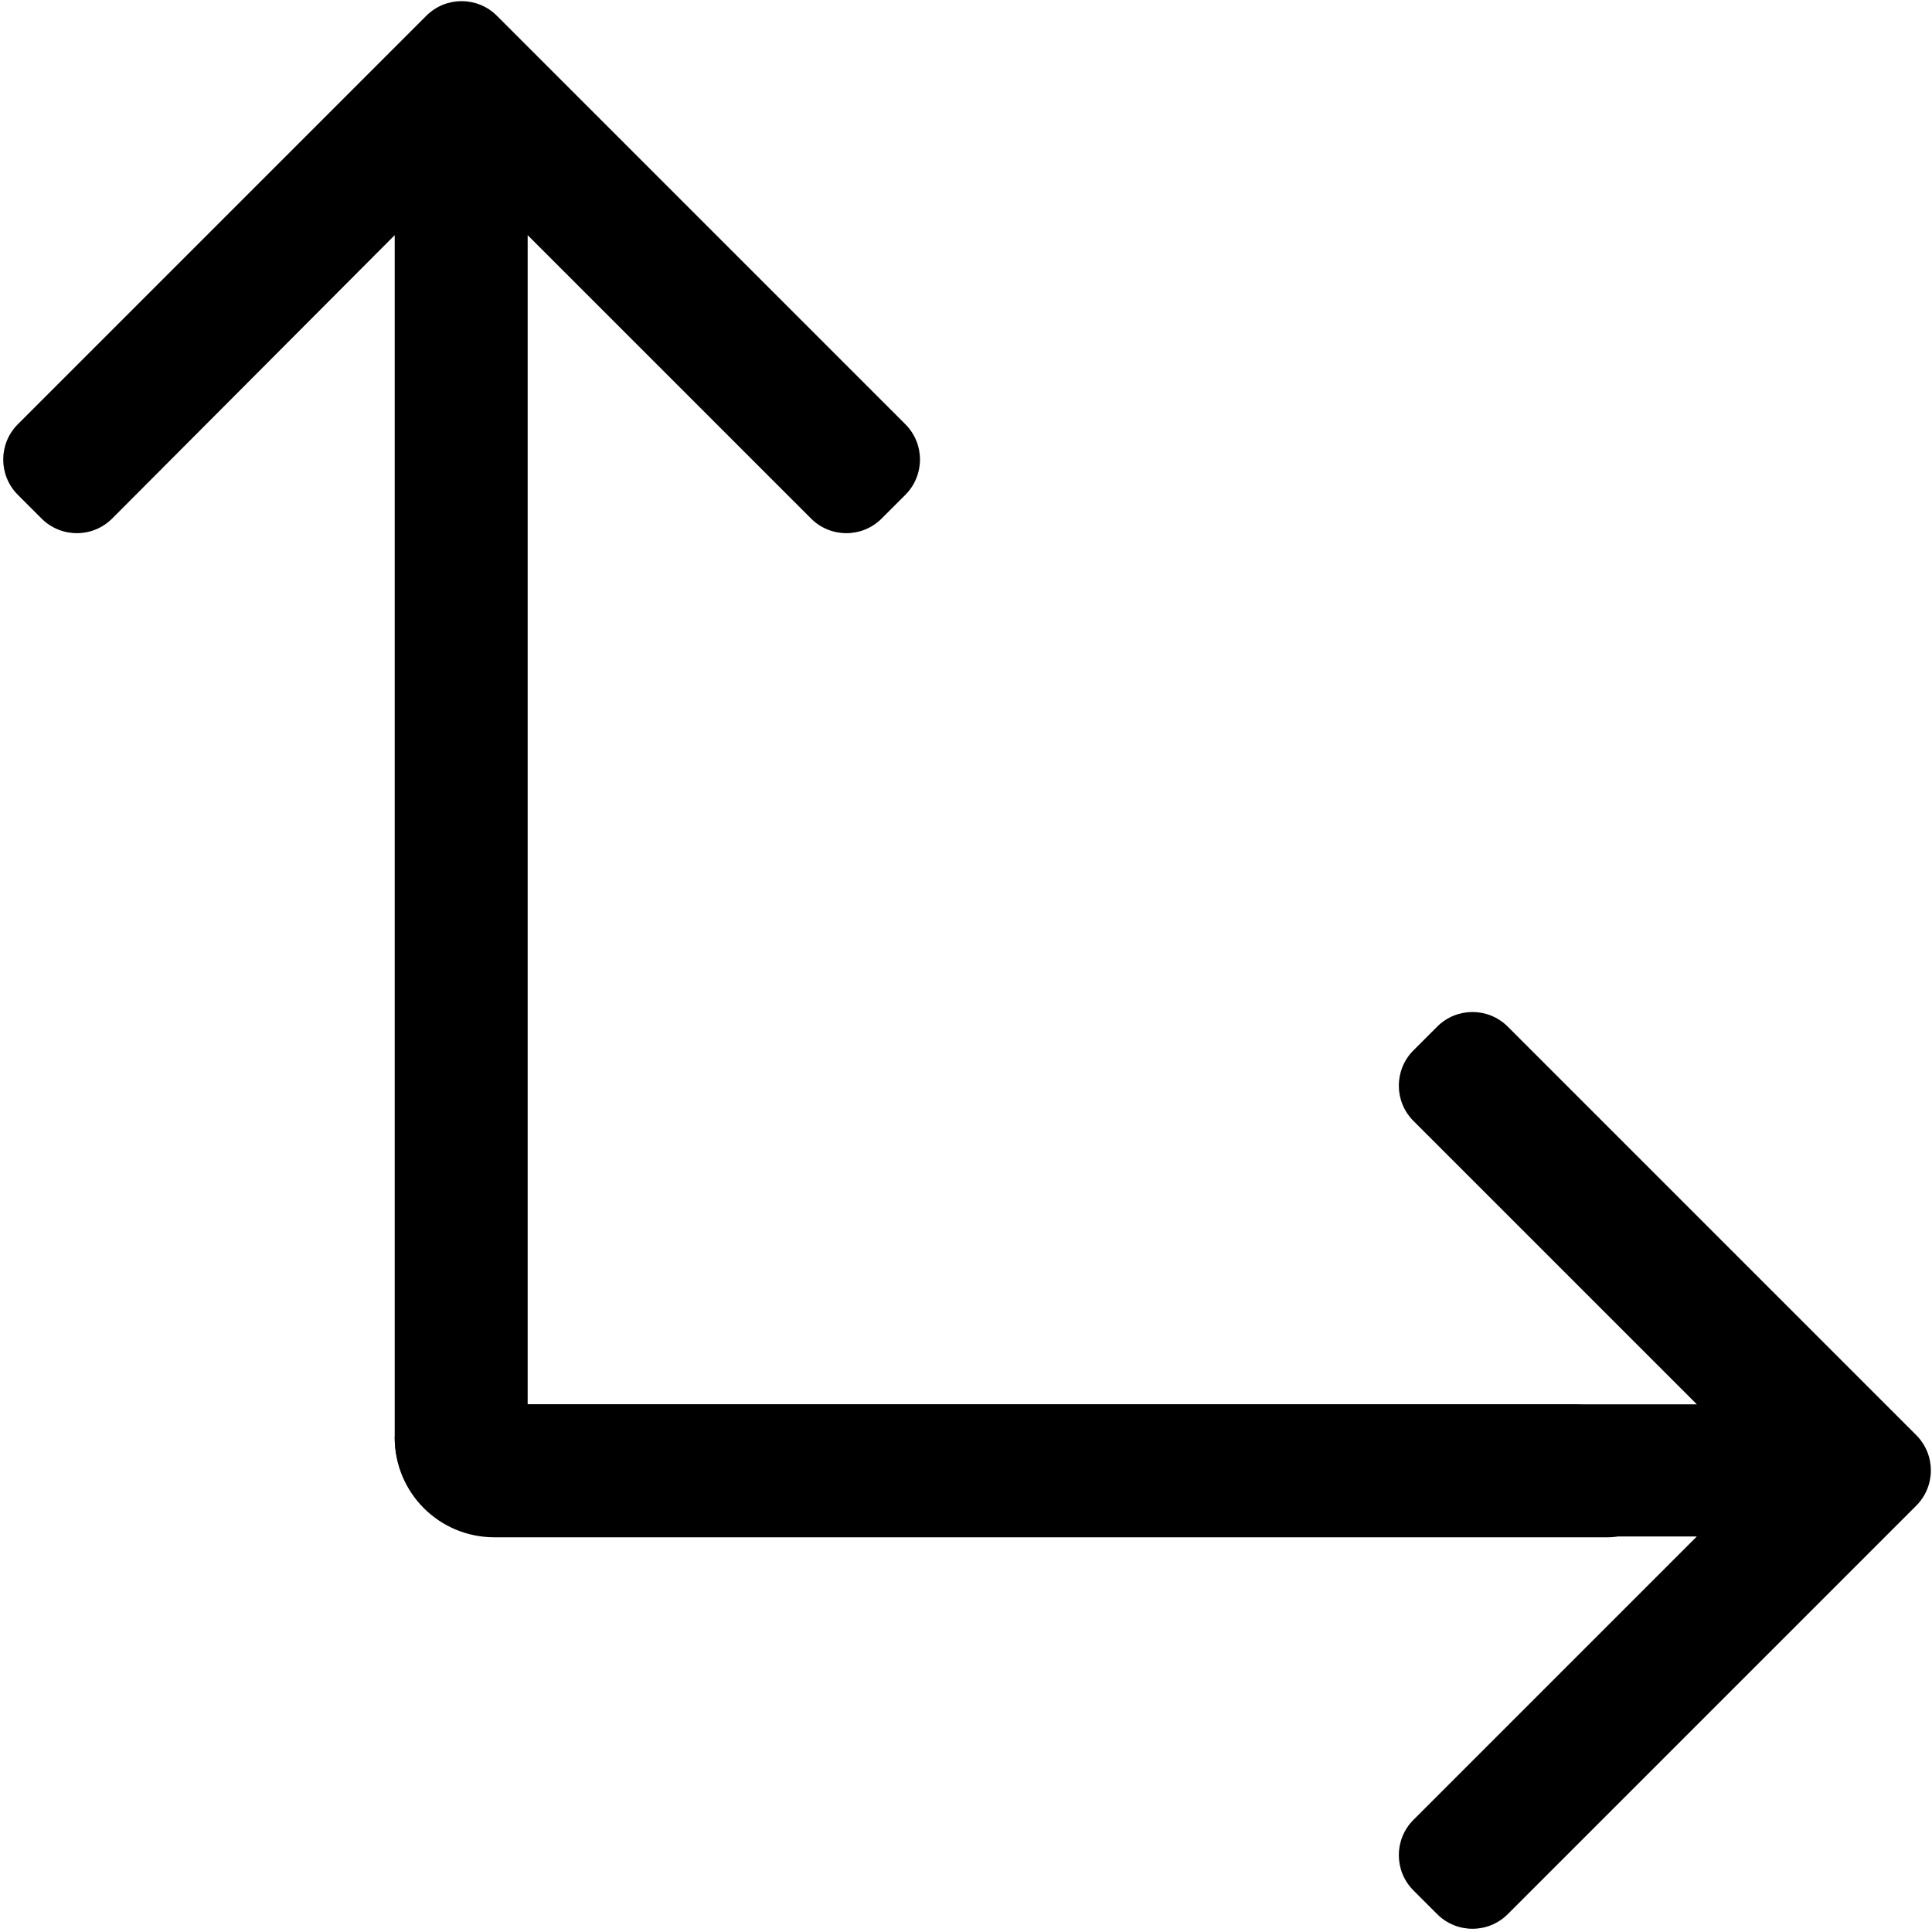 <svg viewBox="0 0 465 465" xmlns="http://www.w3.org/2000/svg">
<path d="m127 338h281.4l-68.2-68.2c-4.7-4.7-4.7-12.3 0-17l5.7-5.7c4.7-4.7 12.3-4.7 17 0l98.3 98.3c4.7 4.7 4.7 12.3 0 17l-98.3 98.3c-4.7 4.7-12.3 4.7-17 0l-5.7-5.7c-4.7-4.7-4.7-12.3 0-17l68.2-68.2h-289.4c-13.3 0-24-10.7-24-24" fill="%%COLOR%%"/>
<path d="m387.5 341.5c-2.3-2.3-5.3-3.5-8.5-3.5h-252v-281.4l68.2 68.2c4.7 4.7 12.3 4.7 17 0l5.7-5.7c4.7-4.7 4.7-12.3 0-17l-98.3-98.3c-4.7-4.7-12.3-4.7-17 0l-98.3 98.3c-4.7 4.7-4.7 12.3 0 17l5.7 5.7c4.7 4.7 12.3 4.7 17 0l68-68.2v289.4c0 13.3 10.7 24 24 24h268c10.7 0 16-12.9 8.5-20.5l-8-8z" fill="%%COLOR%%"/>
</svg>
